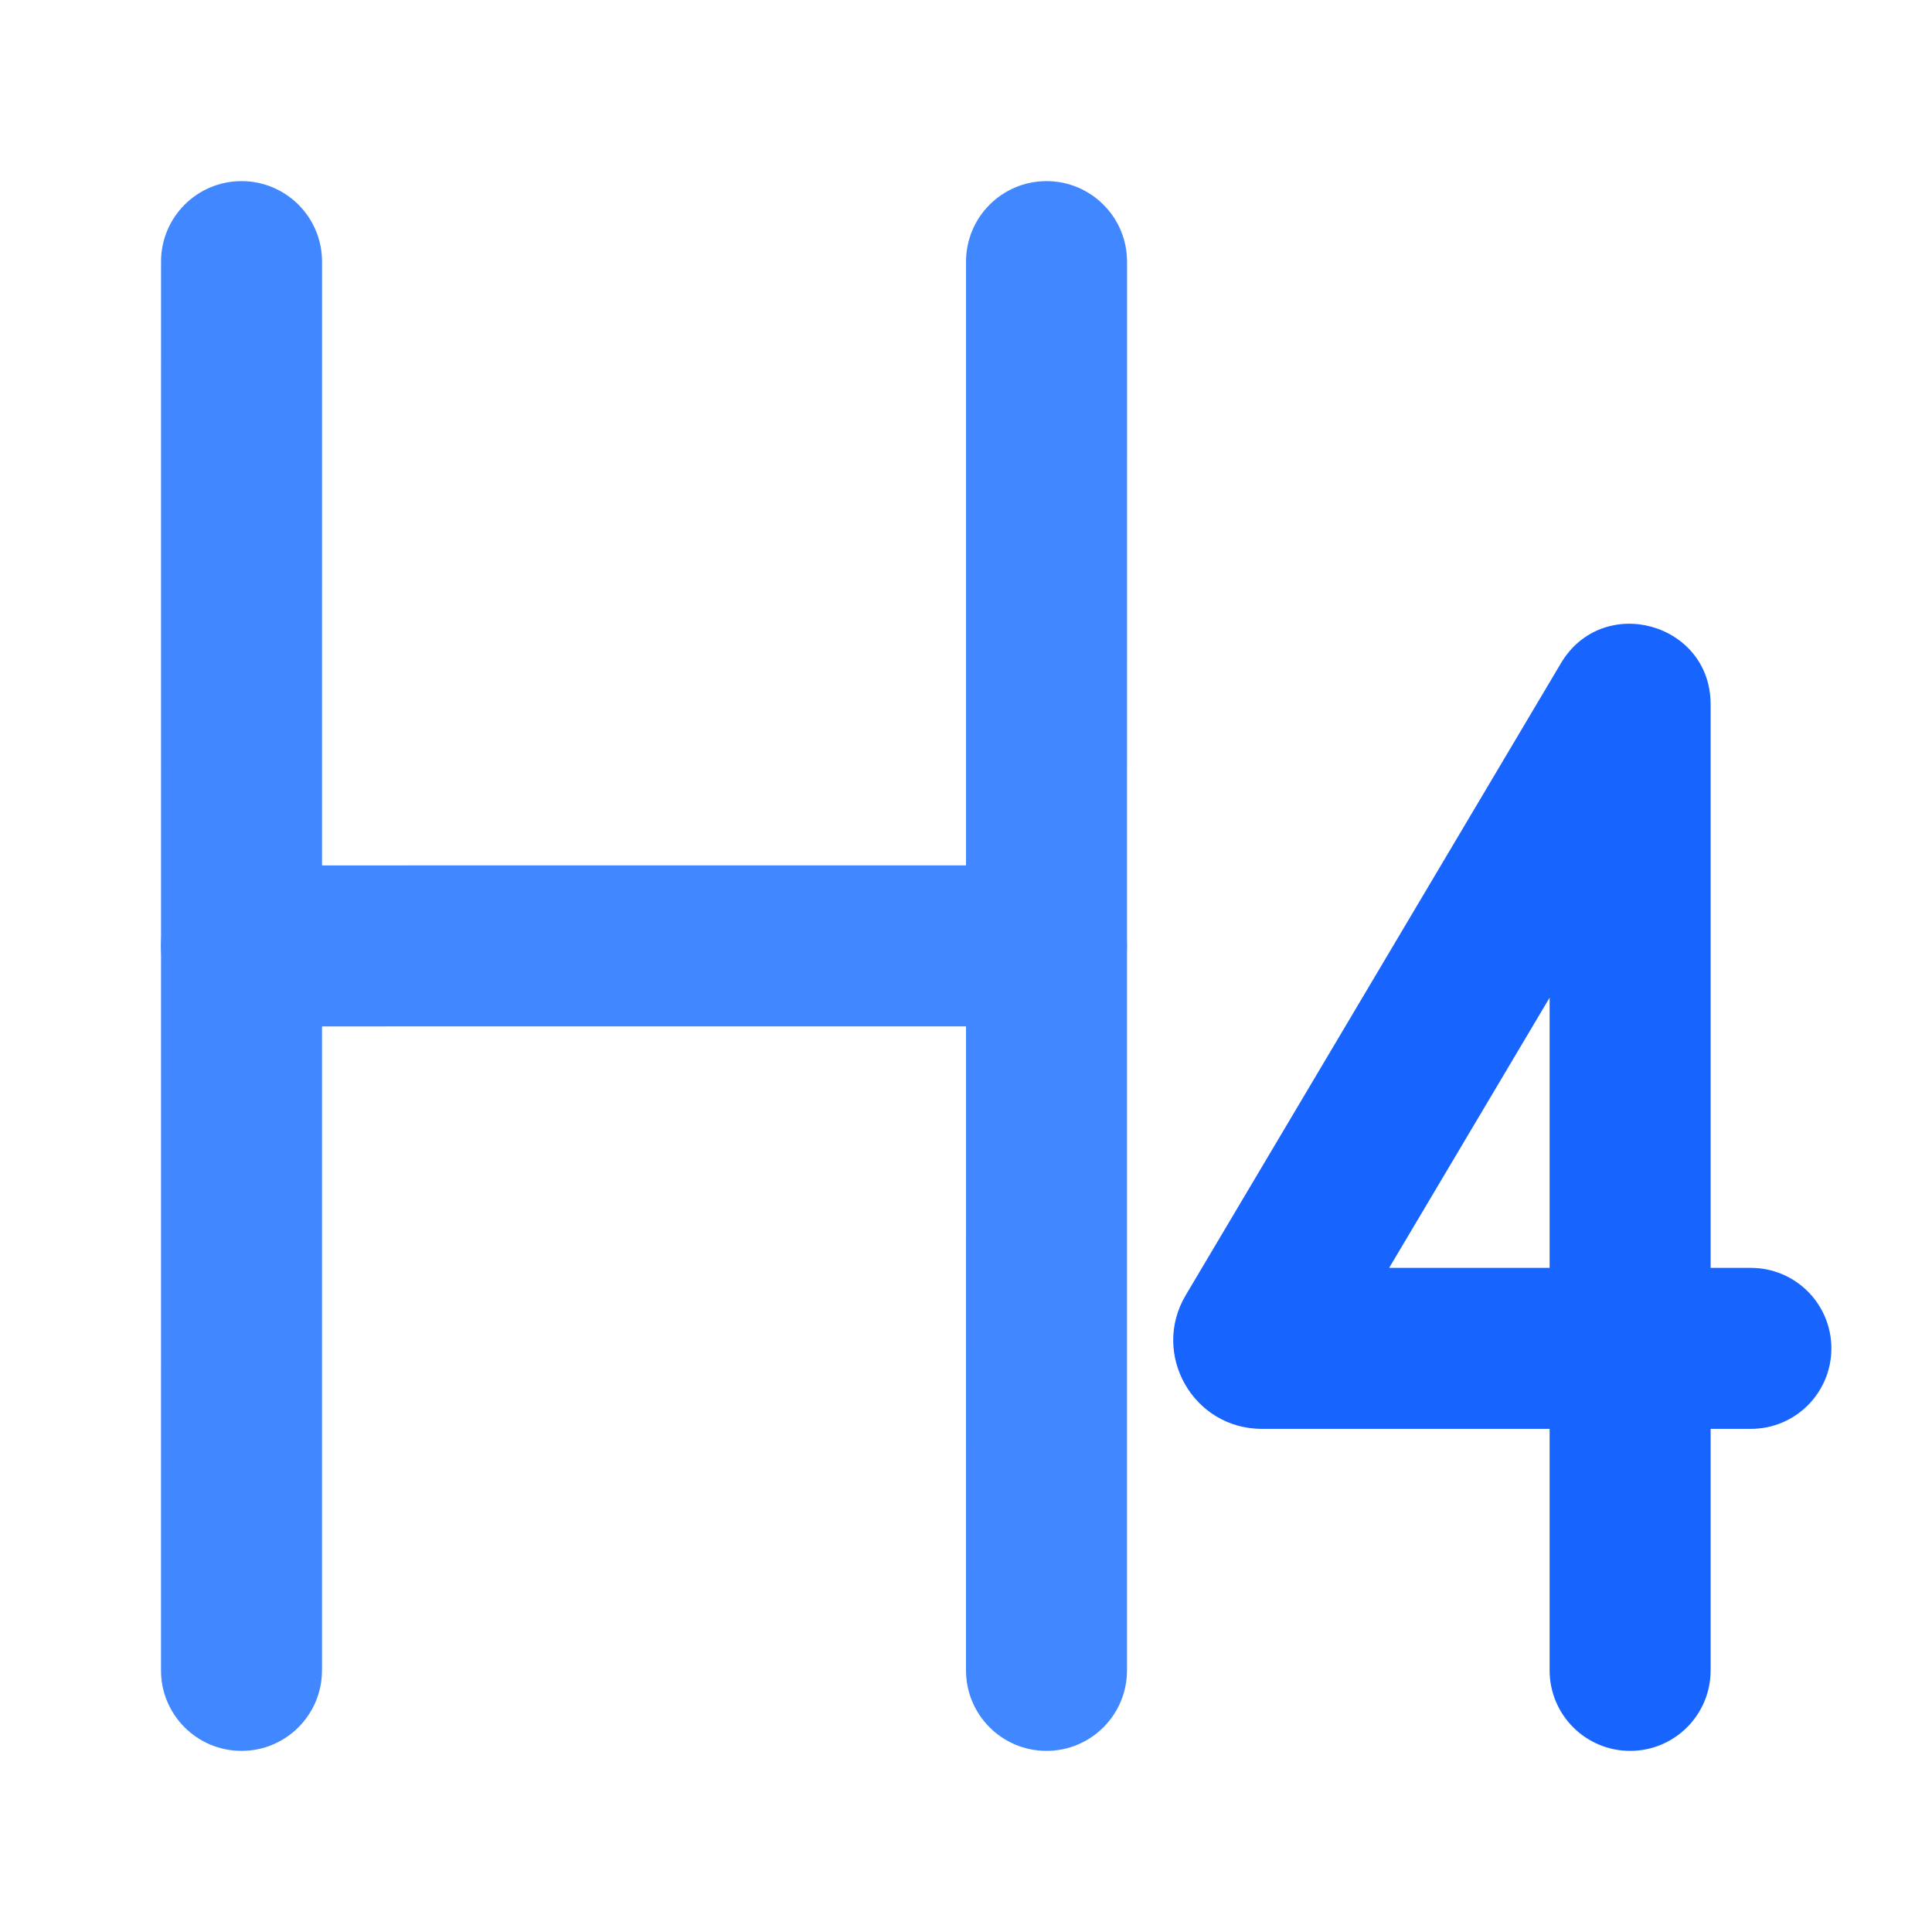 <svg xmlns="http://www.w3.org/2000/svg" xmlns:xlink="http://www.w3.org/1999/xlink" width="48" height="48" viewBox="0 0 48 48" fill="none">
<path d="M42.5 35.5L43.5 35.5C44.605 35.5 45.5 34.605 45.5 33.5C45.5 32.395 44.605 31.5 43.5 31.5L42.5 31.5L42.5 17.5C42.5 15.467 39.818 14.731 38.78 16.479L29.46 32.177C28.589 33.643 29.646 35.5 31.351 35.5L38.5 35.5L38.5 41.5C38.5 42.605 39.395 43.5 40.5 43.5C41.605 43.5 42.5 42.605 42.5 41.5L42.5 35.5ZM38.5 31.5L38.5 24.786L34.513 31.5L38.5 31.5Z" fill-rule="evenodd"  fill="#1764FF" >
</path>
<path d="M6 43.5C7.105 43.5 8 42.605 8 41.5L8.001 6.5C8.001 5.396 7.106 4.5 6.001 4.5C4.896 4.5 4.001 5.395 4.001 6.5L4 41.5C4 42.605 4.895 43.5 6 43.5Z" fill-rule="evenodd"  fill="#4187FF" >
</path>
<path d="M27.998 23.5C27.998 22.395 27.103 21.5 25.998 21.5L6 21.501C4.895 21.501 4 22.397 4 23.501C4 24.606 4.896 25.501 6 25.501L25.998 25.5C27.103 25.5 27.998 24.605 27.998 23.5Z" fill-rule="evenodd"  fill="#4187FF" >
</path>
<path d="M26 43.5C27.105 43.5 28 42.605 28 41.5L28.001 6.5C28.001 5.396 27.105 4.5 26.001 4.5C24.896 4.5 24.001 5.395 24.001 6.5L24 41.5C24 42.605 24.895 43.5 26 43.5Z" fill-rule="evenodd"  fill="#4187FF" >
</path>
</svg>
